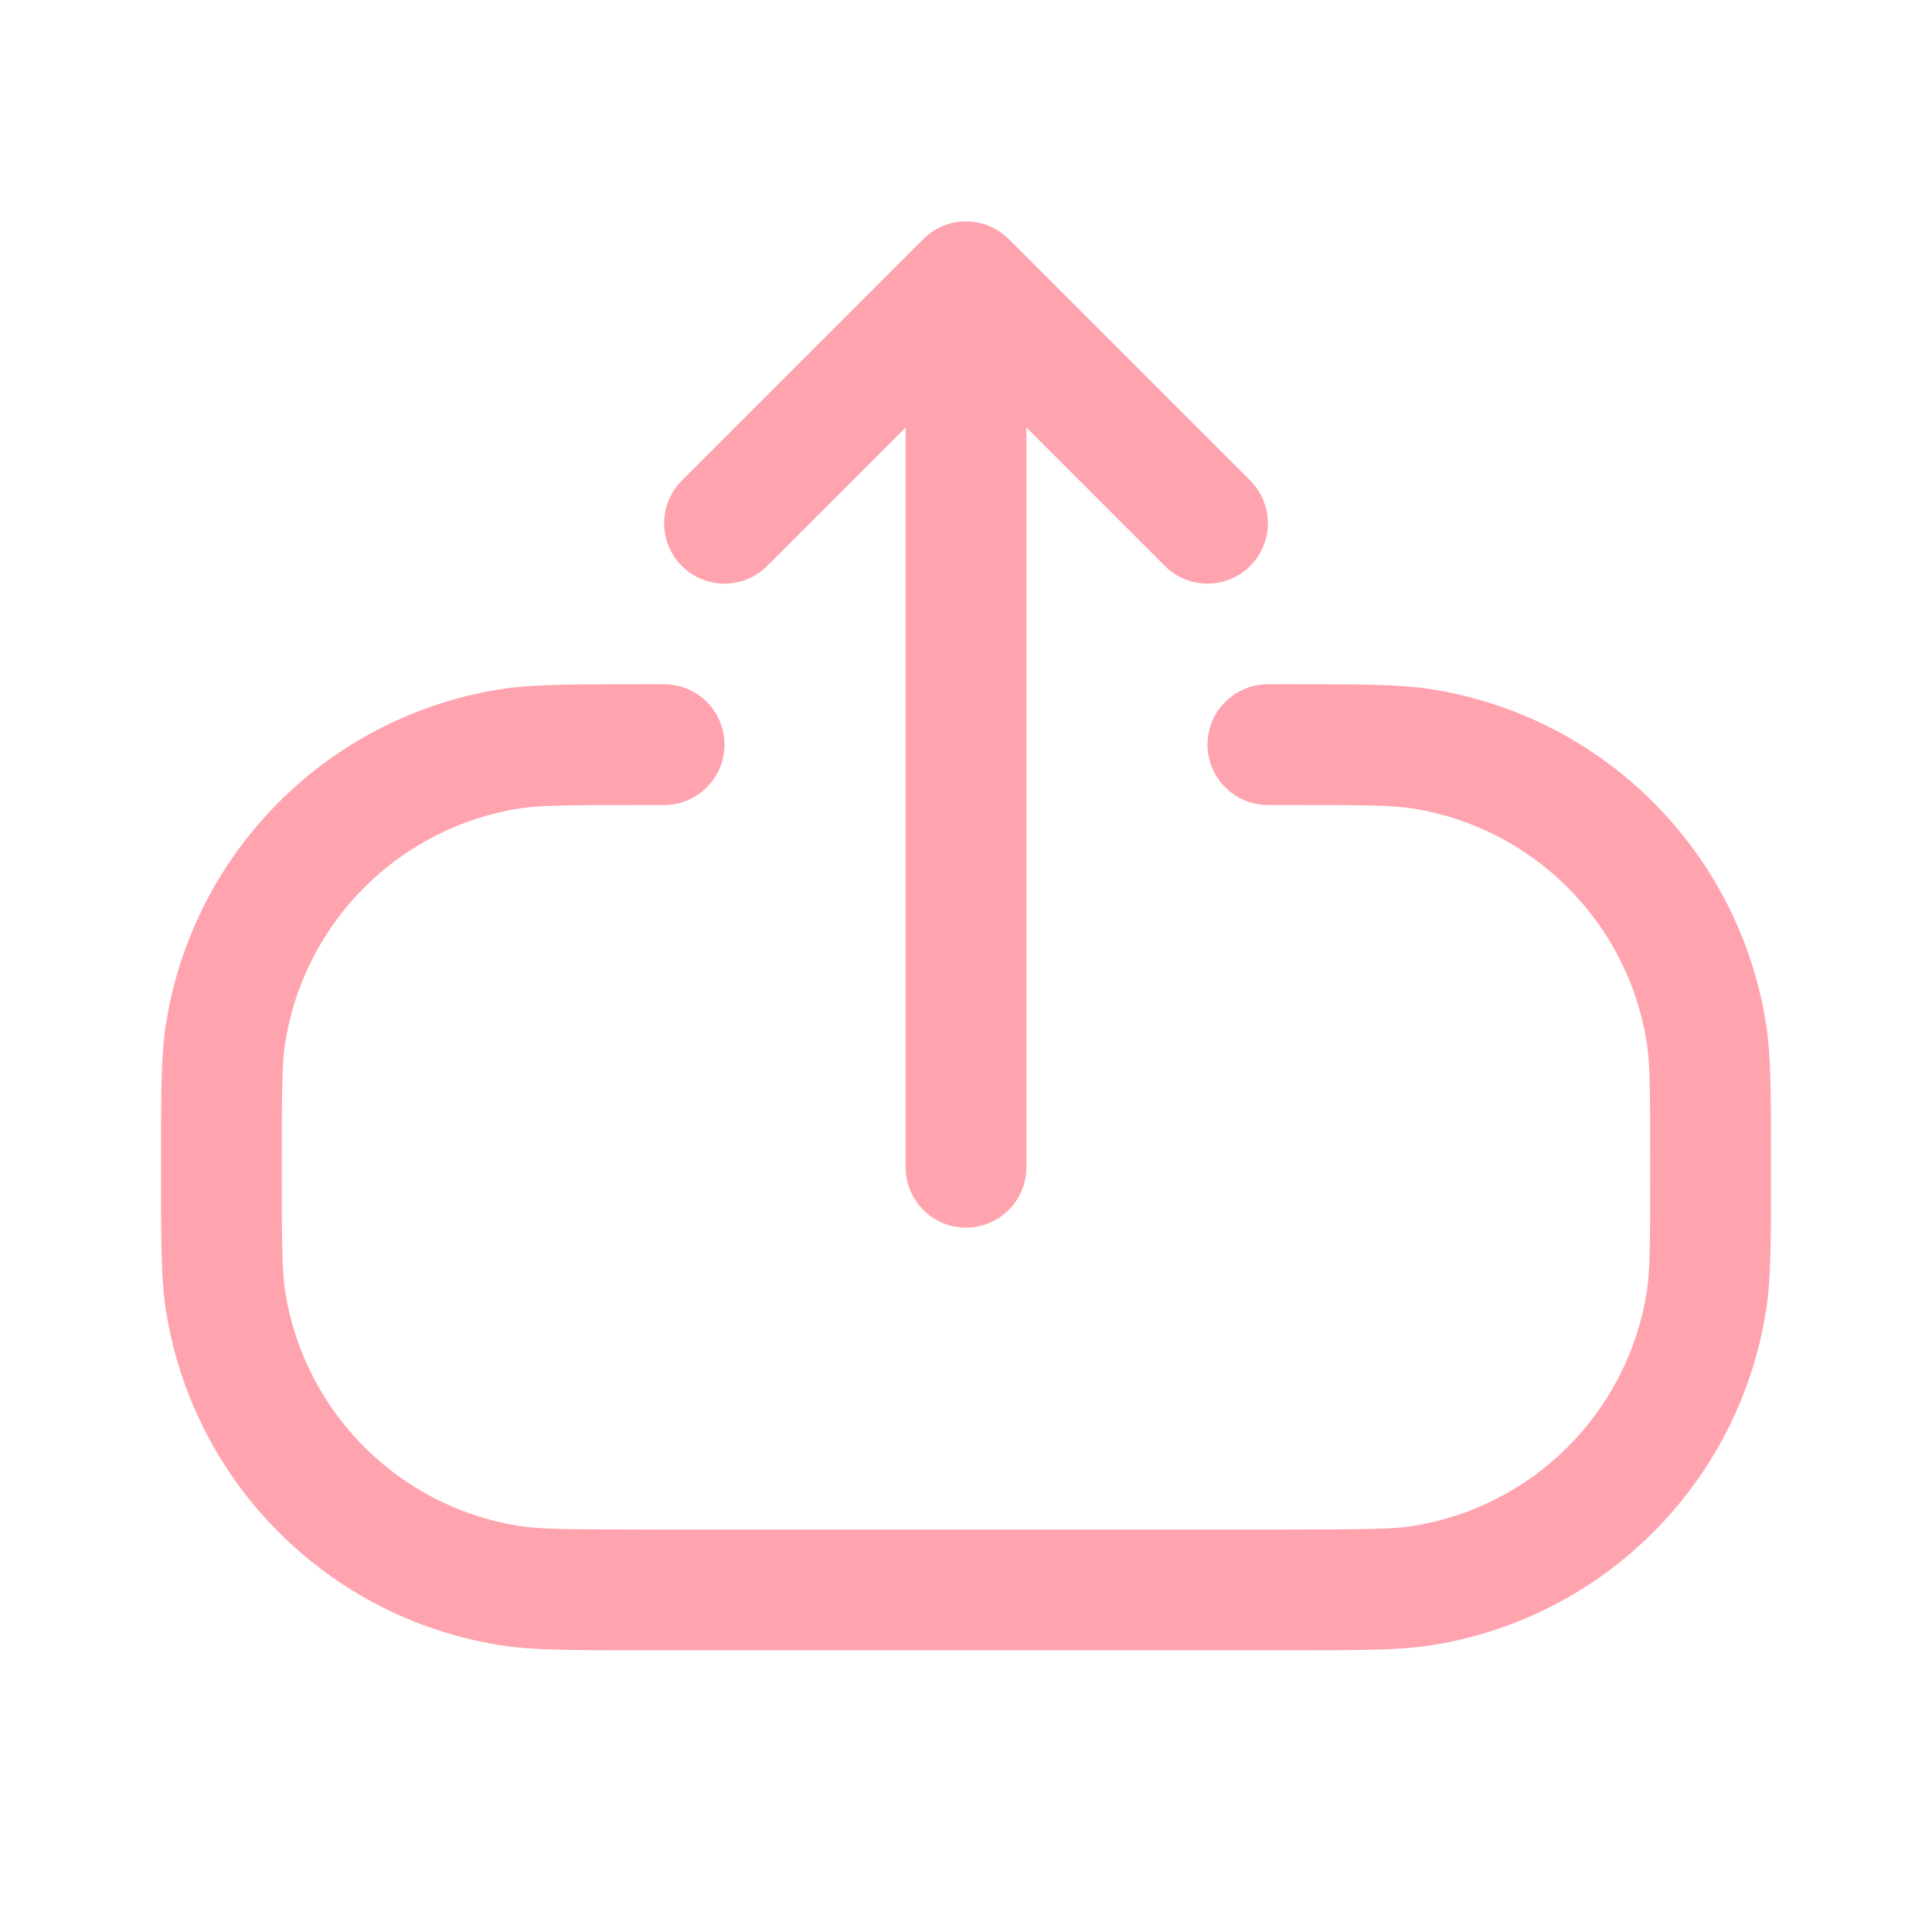 <svg width="24" height="24" viewBox="0 0 24 24" fill="none" xmlns="http://www.w3.org/2000/svg">
<path d="M12 14.5V3.5V14.5ZM12 3.5L9 6.5L12 3.5ZM12 3.5L15 6.5L12 3.5Z" fill="#FF4961" fill-opacity="0.5"/>
<path d="M12 3.5L15 6.5M12 14.5V3.5V14.5ZM12 3.5L9 6.5L12 3.5Z" stroke="#FF4961" stroke-opacity="0.5" stroke-width="1.5" stroke-linecap="round" stroke-linejoin="round"/>
<path d="M16 19H8C7.014 19 6.695 18.995 6.452 18.957C4.955 18.72 3.78 17.545 3.543 16.047C3.505 15.805 3.5 15.486 3.5 14.5C3.5 13.514 3.505 13.195 3.543 12.953C3.78 11.455 4.955 10.28 6.452 10.043C6.695 10.005 7.014 10 8 10H8.25C8.664 10 9 9.664 9 9.25C9 8.836 8.664 8.5 8.25 8.5H8C7.071 8.5 6.606 8.5 6.218 8.562C4.078 8.9 2.4 10.578 2.062 12.718C2 13.107 2 13.571 2 14.5C2 15.429 2 15.893 2.062 16.282C2.4 18.422 4.078 20.1 6.218 20.438C6.606 20.5 7.071 20.5 8 20.5H16C16.929 20.5 17.393 20.5 17.782 20.438C19.922 20.1 21.6 18.422 21.938 16.282C22 15.893 22 15.429 22 14.5C22 13.571 22 13.107 21.938 12.718C21.6 10.578 19.922 8.9 17.782 8.562C17.393 8.5 16.929 8.5 16 8.5H15.75C15.336 8.5 15 8.836 15 9.25C15 9.664 15.336 10 15.75 10H16C16.986 10 17.305 10.005 17.547 10.043C19.045 10.28 20.22 11.455 20.457 12.953C20.495 13.195 20.5 13.514 20.5 14.5C20.5 15.486 20.495 15.805 20.457 16.047C20.22 17.545 19.045 18.72 17.547 18.957C17.305 18.995 16.986 19 16 19Z" fill="#FF4961" fill-opacity="0.5"/>
</svg>
